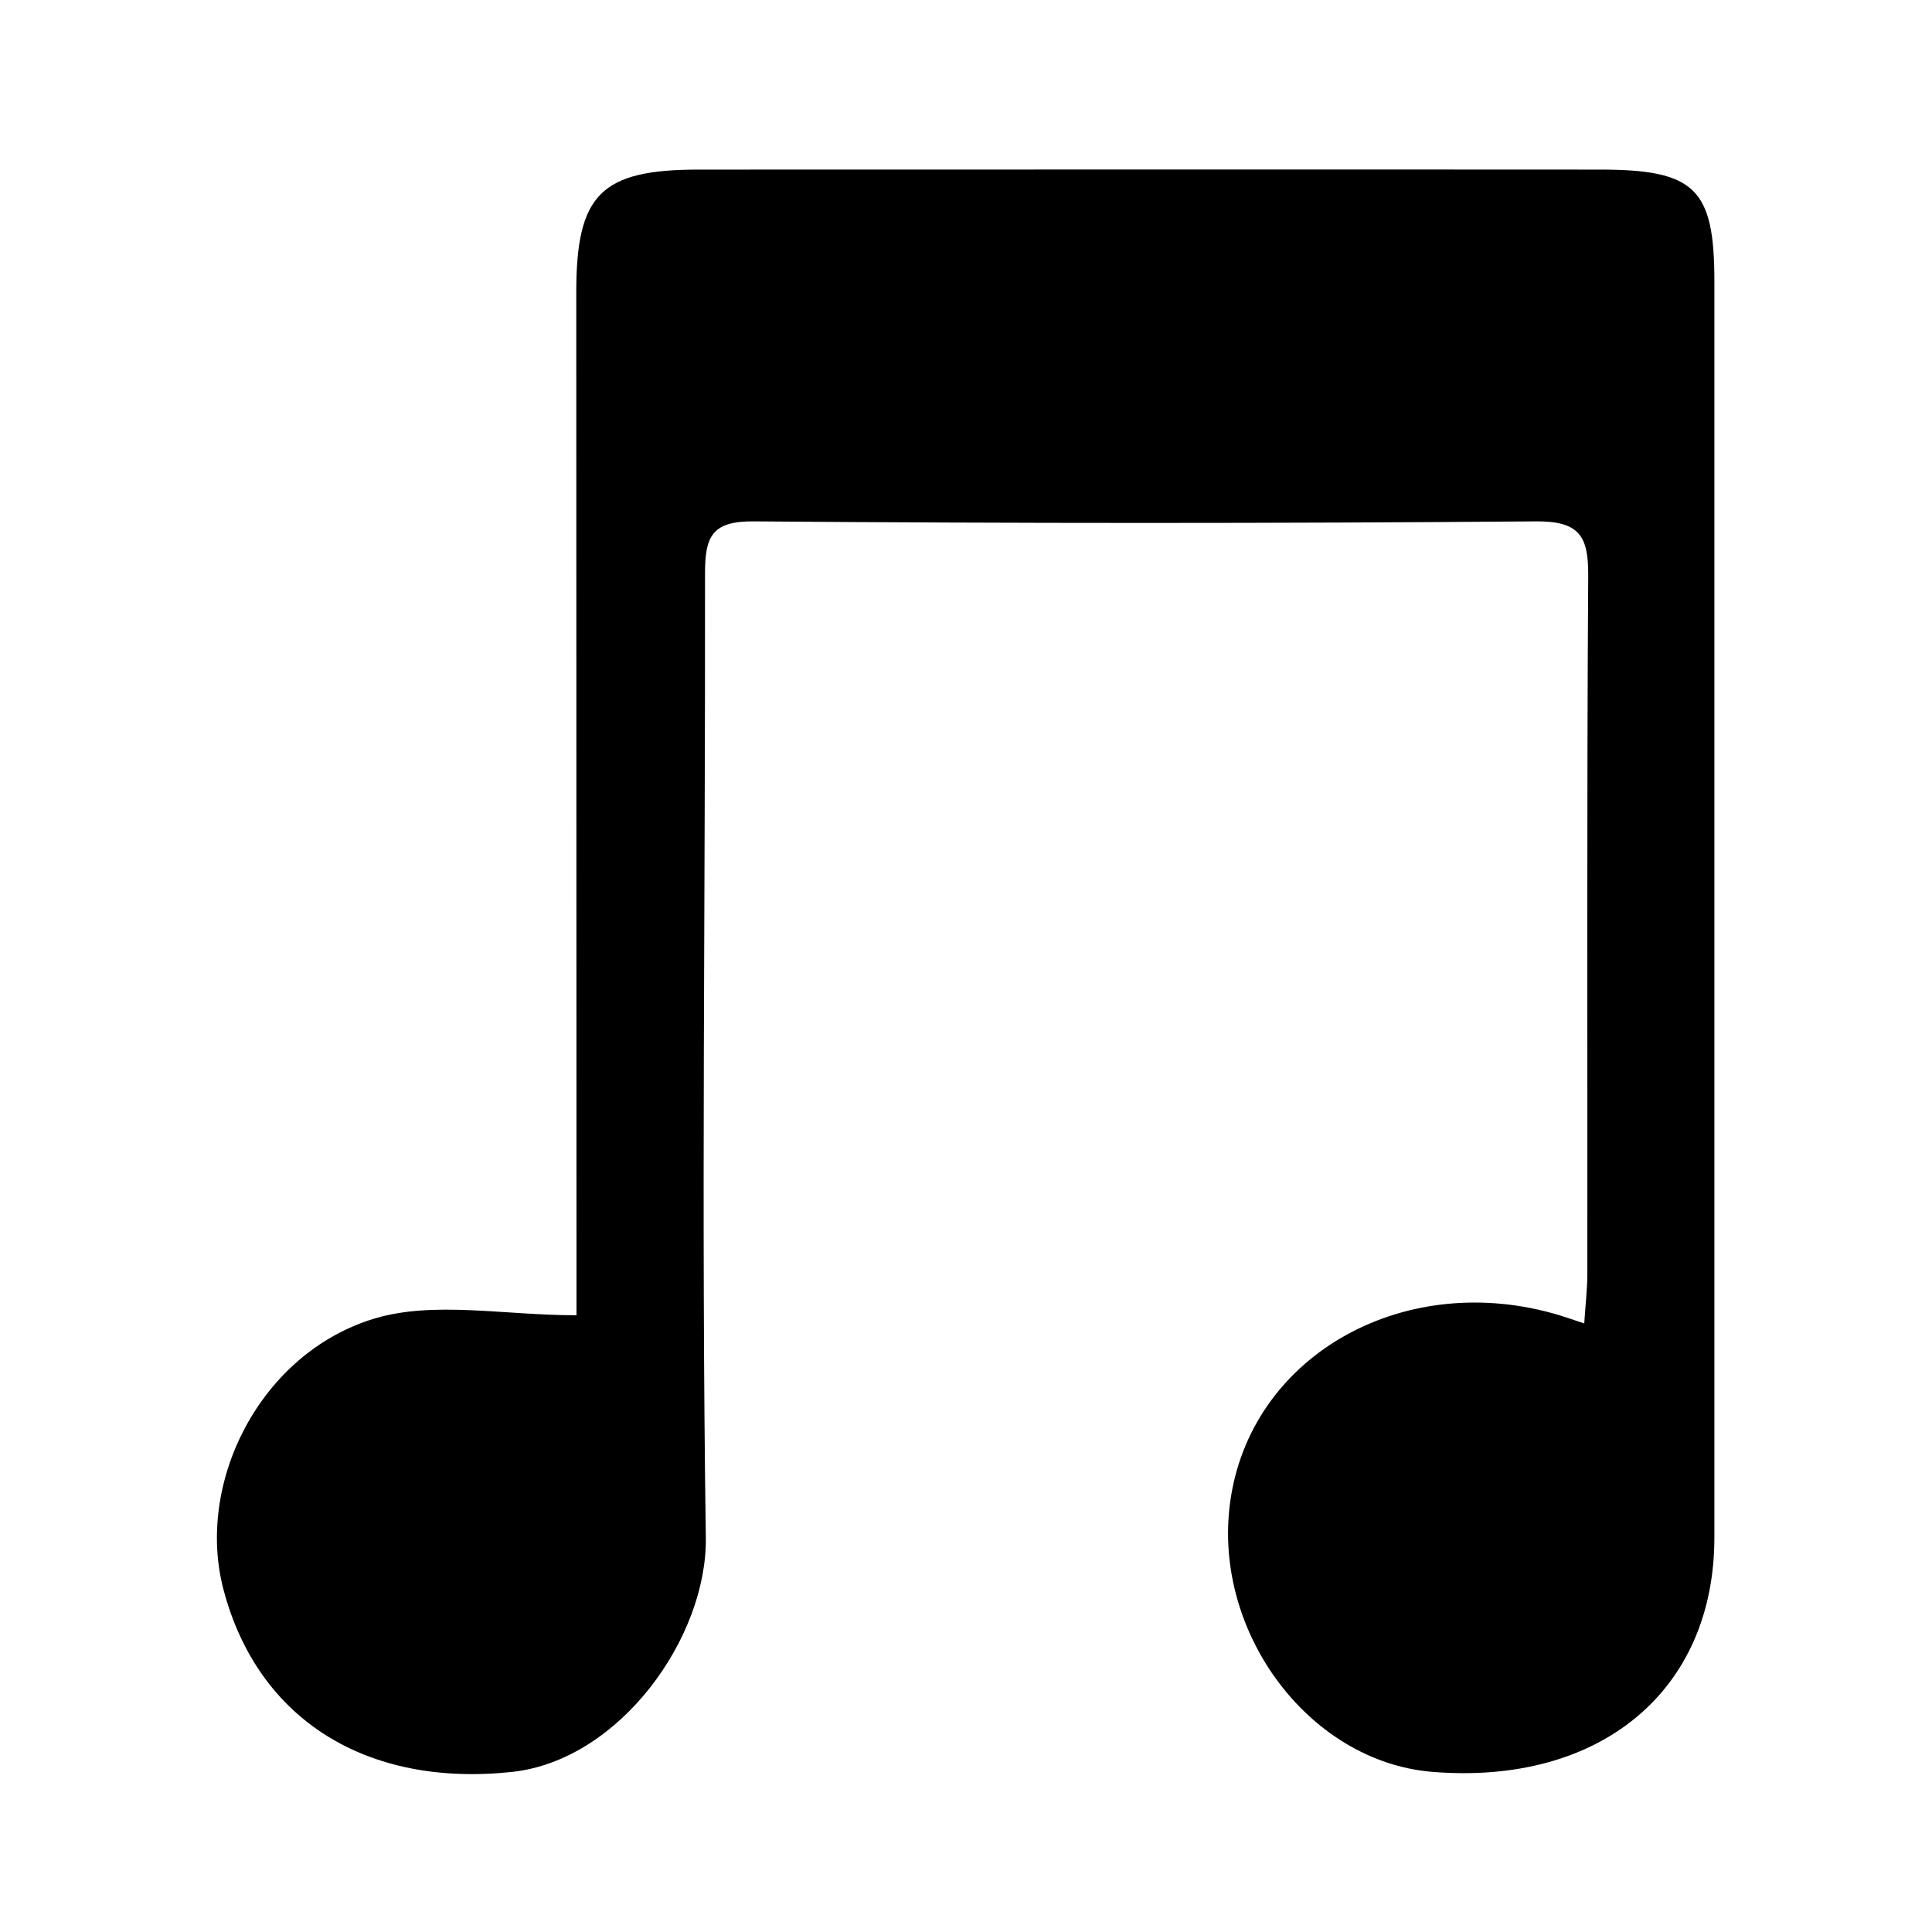 <?xml version="1.0" encoding="utf-8" standalone="no"?><svg xmlns:android="http://schemas.android.com/apk/res/android" height="36.0" width="36.0" xmlns="http://www.w3.org/2000/svg">
    <path d="M10.742,24.508 C10.742,24.156,10.742,23.789,10.742,23.426 C10.742,17.434,10.738,11.441,10.738,5.445 C10.738,3.617,11.199,3.16,13.023,3.16 C18.621,3.16,24.219,3.156,29.812,3.16 C31.586,3.16,31.945,3.516,31.945,5.238 C31.945,13.043,31.945,20.852,31.945,28.656 C31.941,31.508,29.816,33.27,26.688,33.016 C24.355,32.824,22.539,30.34,22.938,27.883 C23.371,25.211,26.211,23.648,29.059,24.508 C29.172,24.543,29.285,24.582,29.52,24.66 C29.543,24.305,29.578,24.016,29.578,23.727 C29.582,19.395,29.566,15.062,29.594,10.727 C29.598,10,29.441,9.711,28.629,9.715 C23.773,9.754,18.914,9.754,14.055,9.715 C13.281,9.707,13.137,9.98,13.137,10.672 C13.145,16.664,13.066,22.656,13.152,28.648 C13.18,30.512,11.551,32.793,9.551,33.016 C6.848,33.309,4.812,32.055,4.168,29.633 C3.633,27.637,4.844,25.207,6.988,24.566 C8.098,24.238,9.387,24.508,10.742,24.508 Z M10.742,24.508" fill="#000000" fill-opacity="1.0" stroke-width="1.0"/>
</svg>